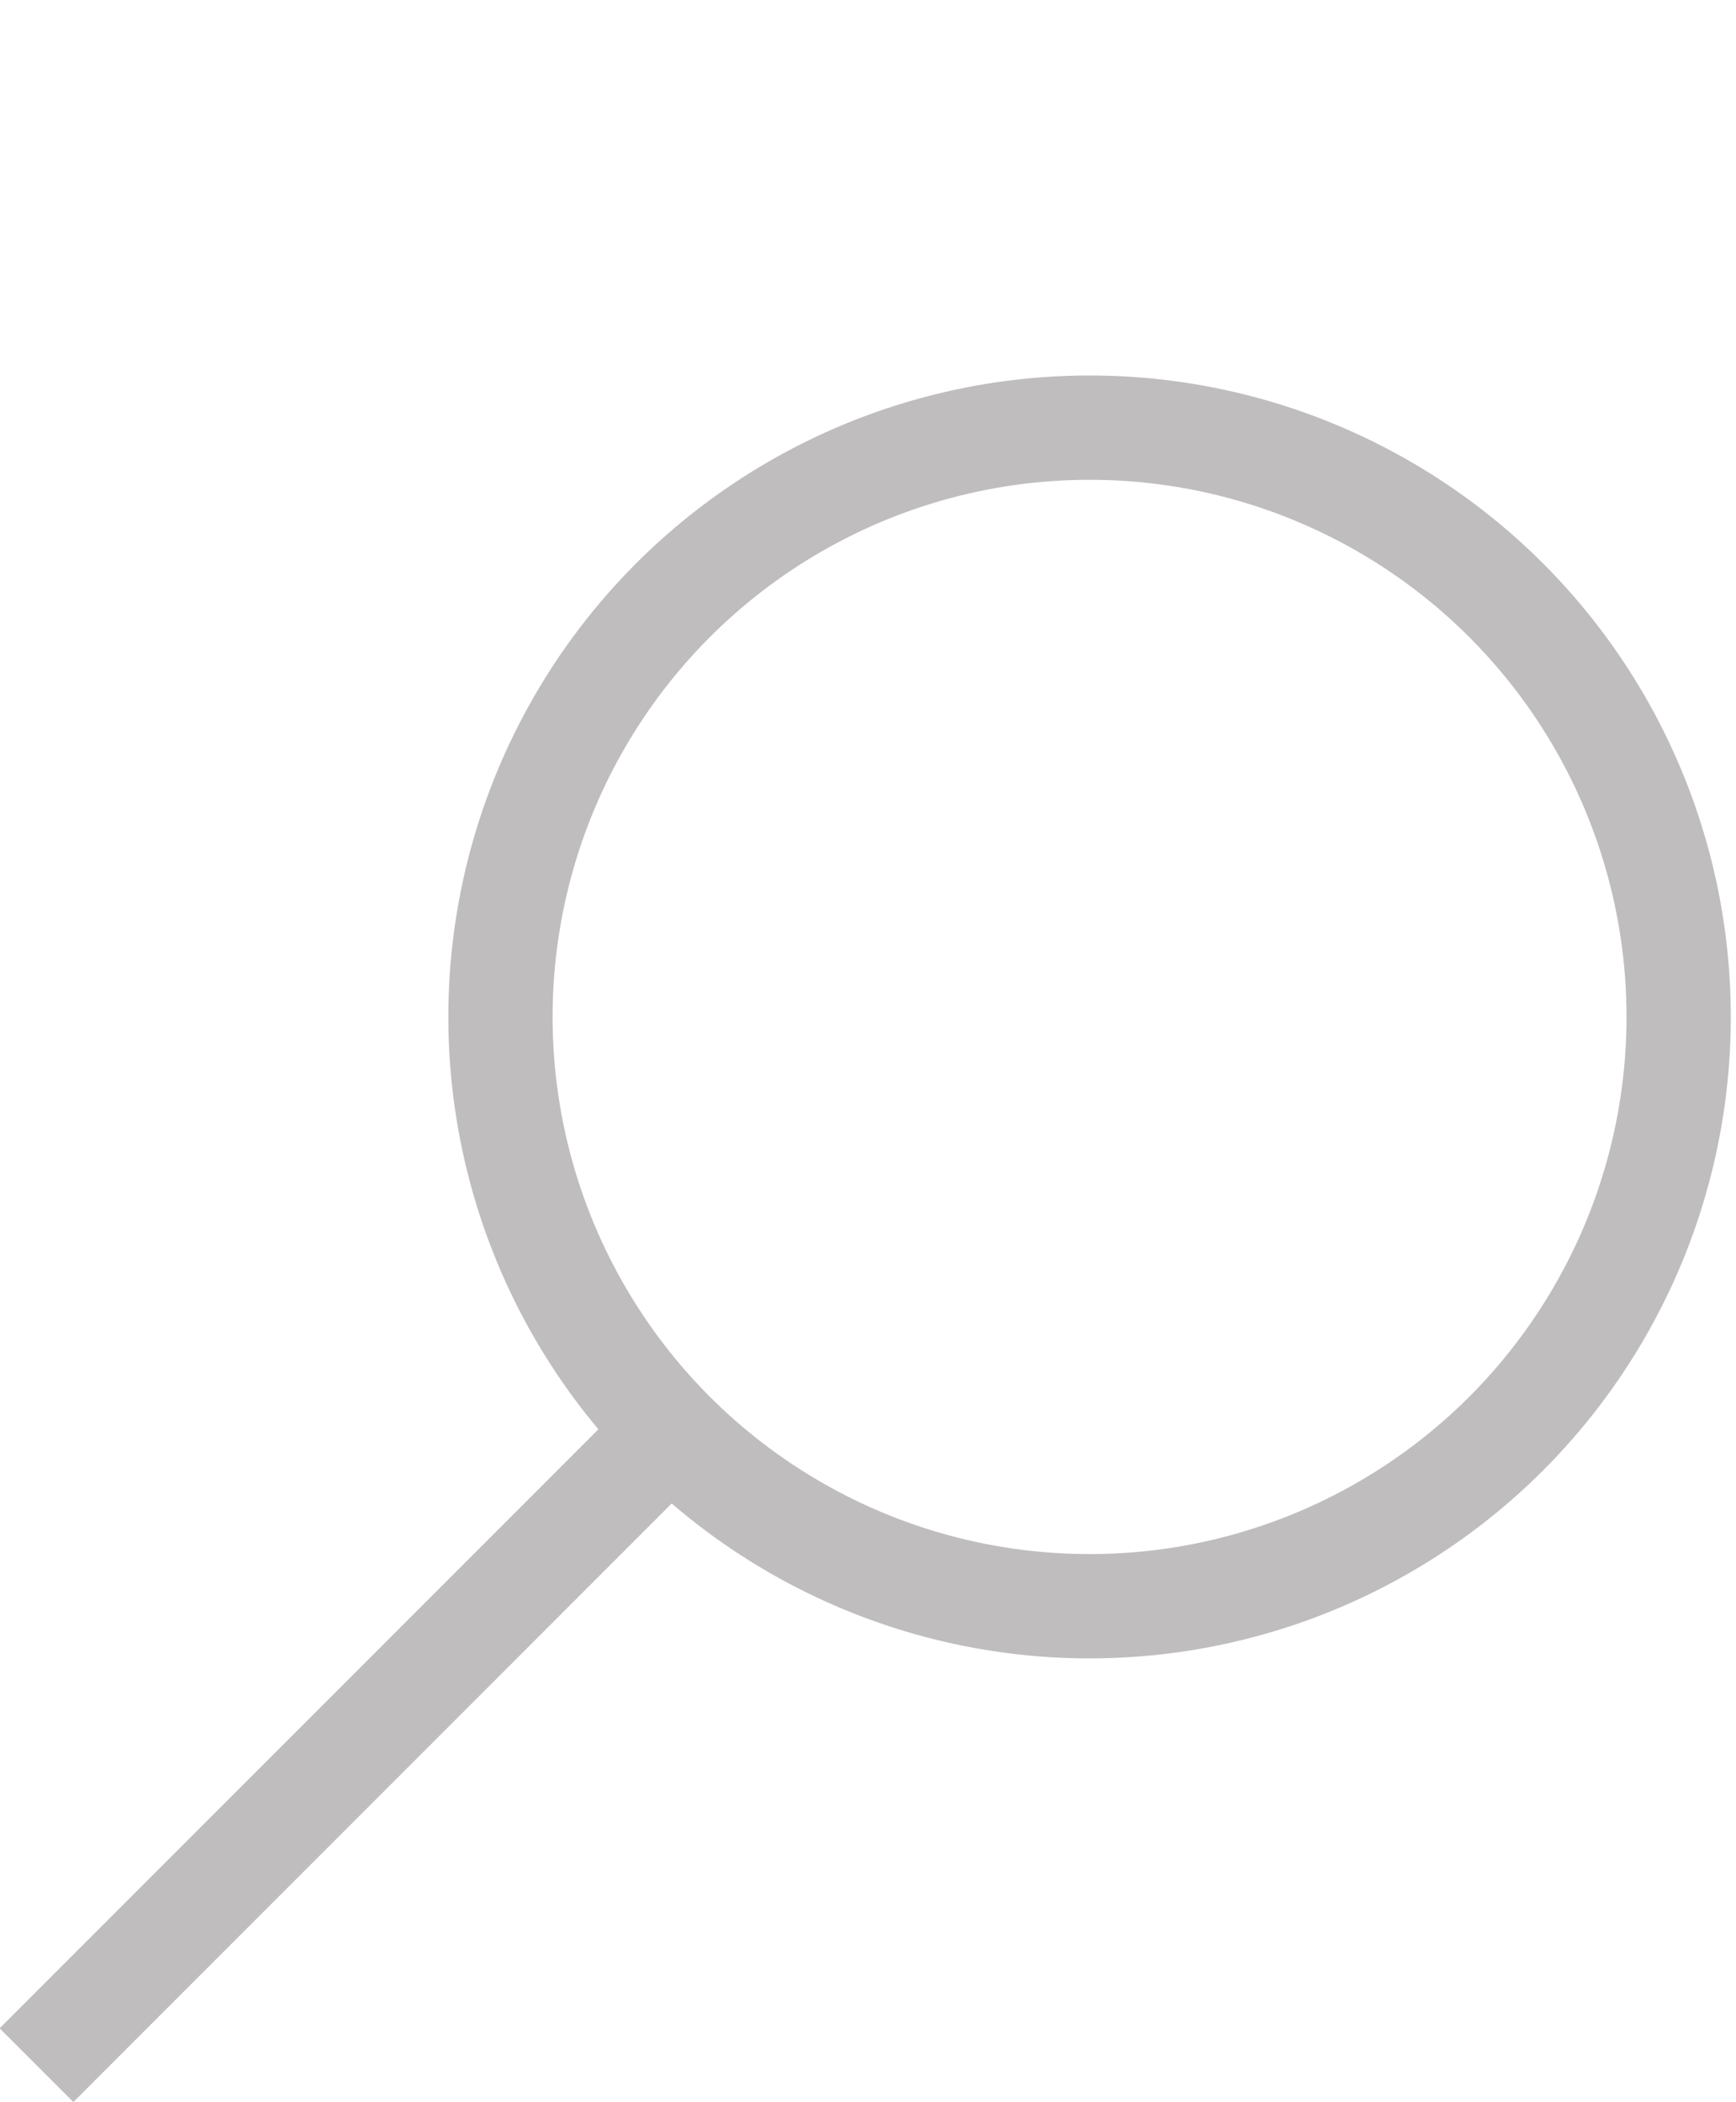 <?xml version="1.0" encoding="UTF-8"?>
<!-- Generator: Adobe Illustrator 22.0.0, SVG Export Plug-In . SVG Version: 6.00 Build 0)  -->
<svg version="1.1" id="Layer_1" xmlns="http://www.w3.org/2000/svg" xmlns:xlink="http://www.w3.org/1999/xlink" x="0px" y="0px" viewBox="0 0 33.3 40.3" style="enable-background:new 0 0 33.3 40.3;" xml:space="preserve">
<style type="text/css">
	.st0{fill:#BFBDBD;}
	.st1{fill:#BFBDBD;stroke:#BFBDBD;stroke-width:2;stroke-miterlimit:10;}
	.st2{fill:none;stroke:#BFBDBD;stroke-width:2;stroke-linejoin:bevel;stroke-miterlimit:10;}
	.st3{fill:none;stroke:#BFBDBD;stroke-miterlimit:10;}
	.st4{fill:none;stroke:#BFBDBD;stroke-width:1.3;stroke-miterlimit:10;}
	.st5{fill:none;stroke:#BFBDBD;stroke-width:2;stroke-miterlimit:10;}
</style>
<g>
	<circle class="st5" cx="20.9" cy="19.5" r="11.3"/>
	<line class="st5" x1="12.9" y1="27.4" x2="0.7" y2="39.6"/>
</g>
</svg>
